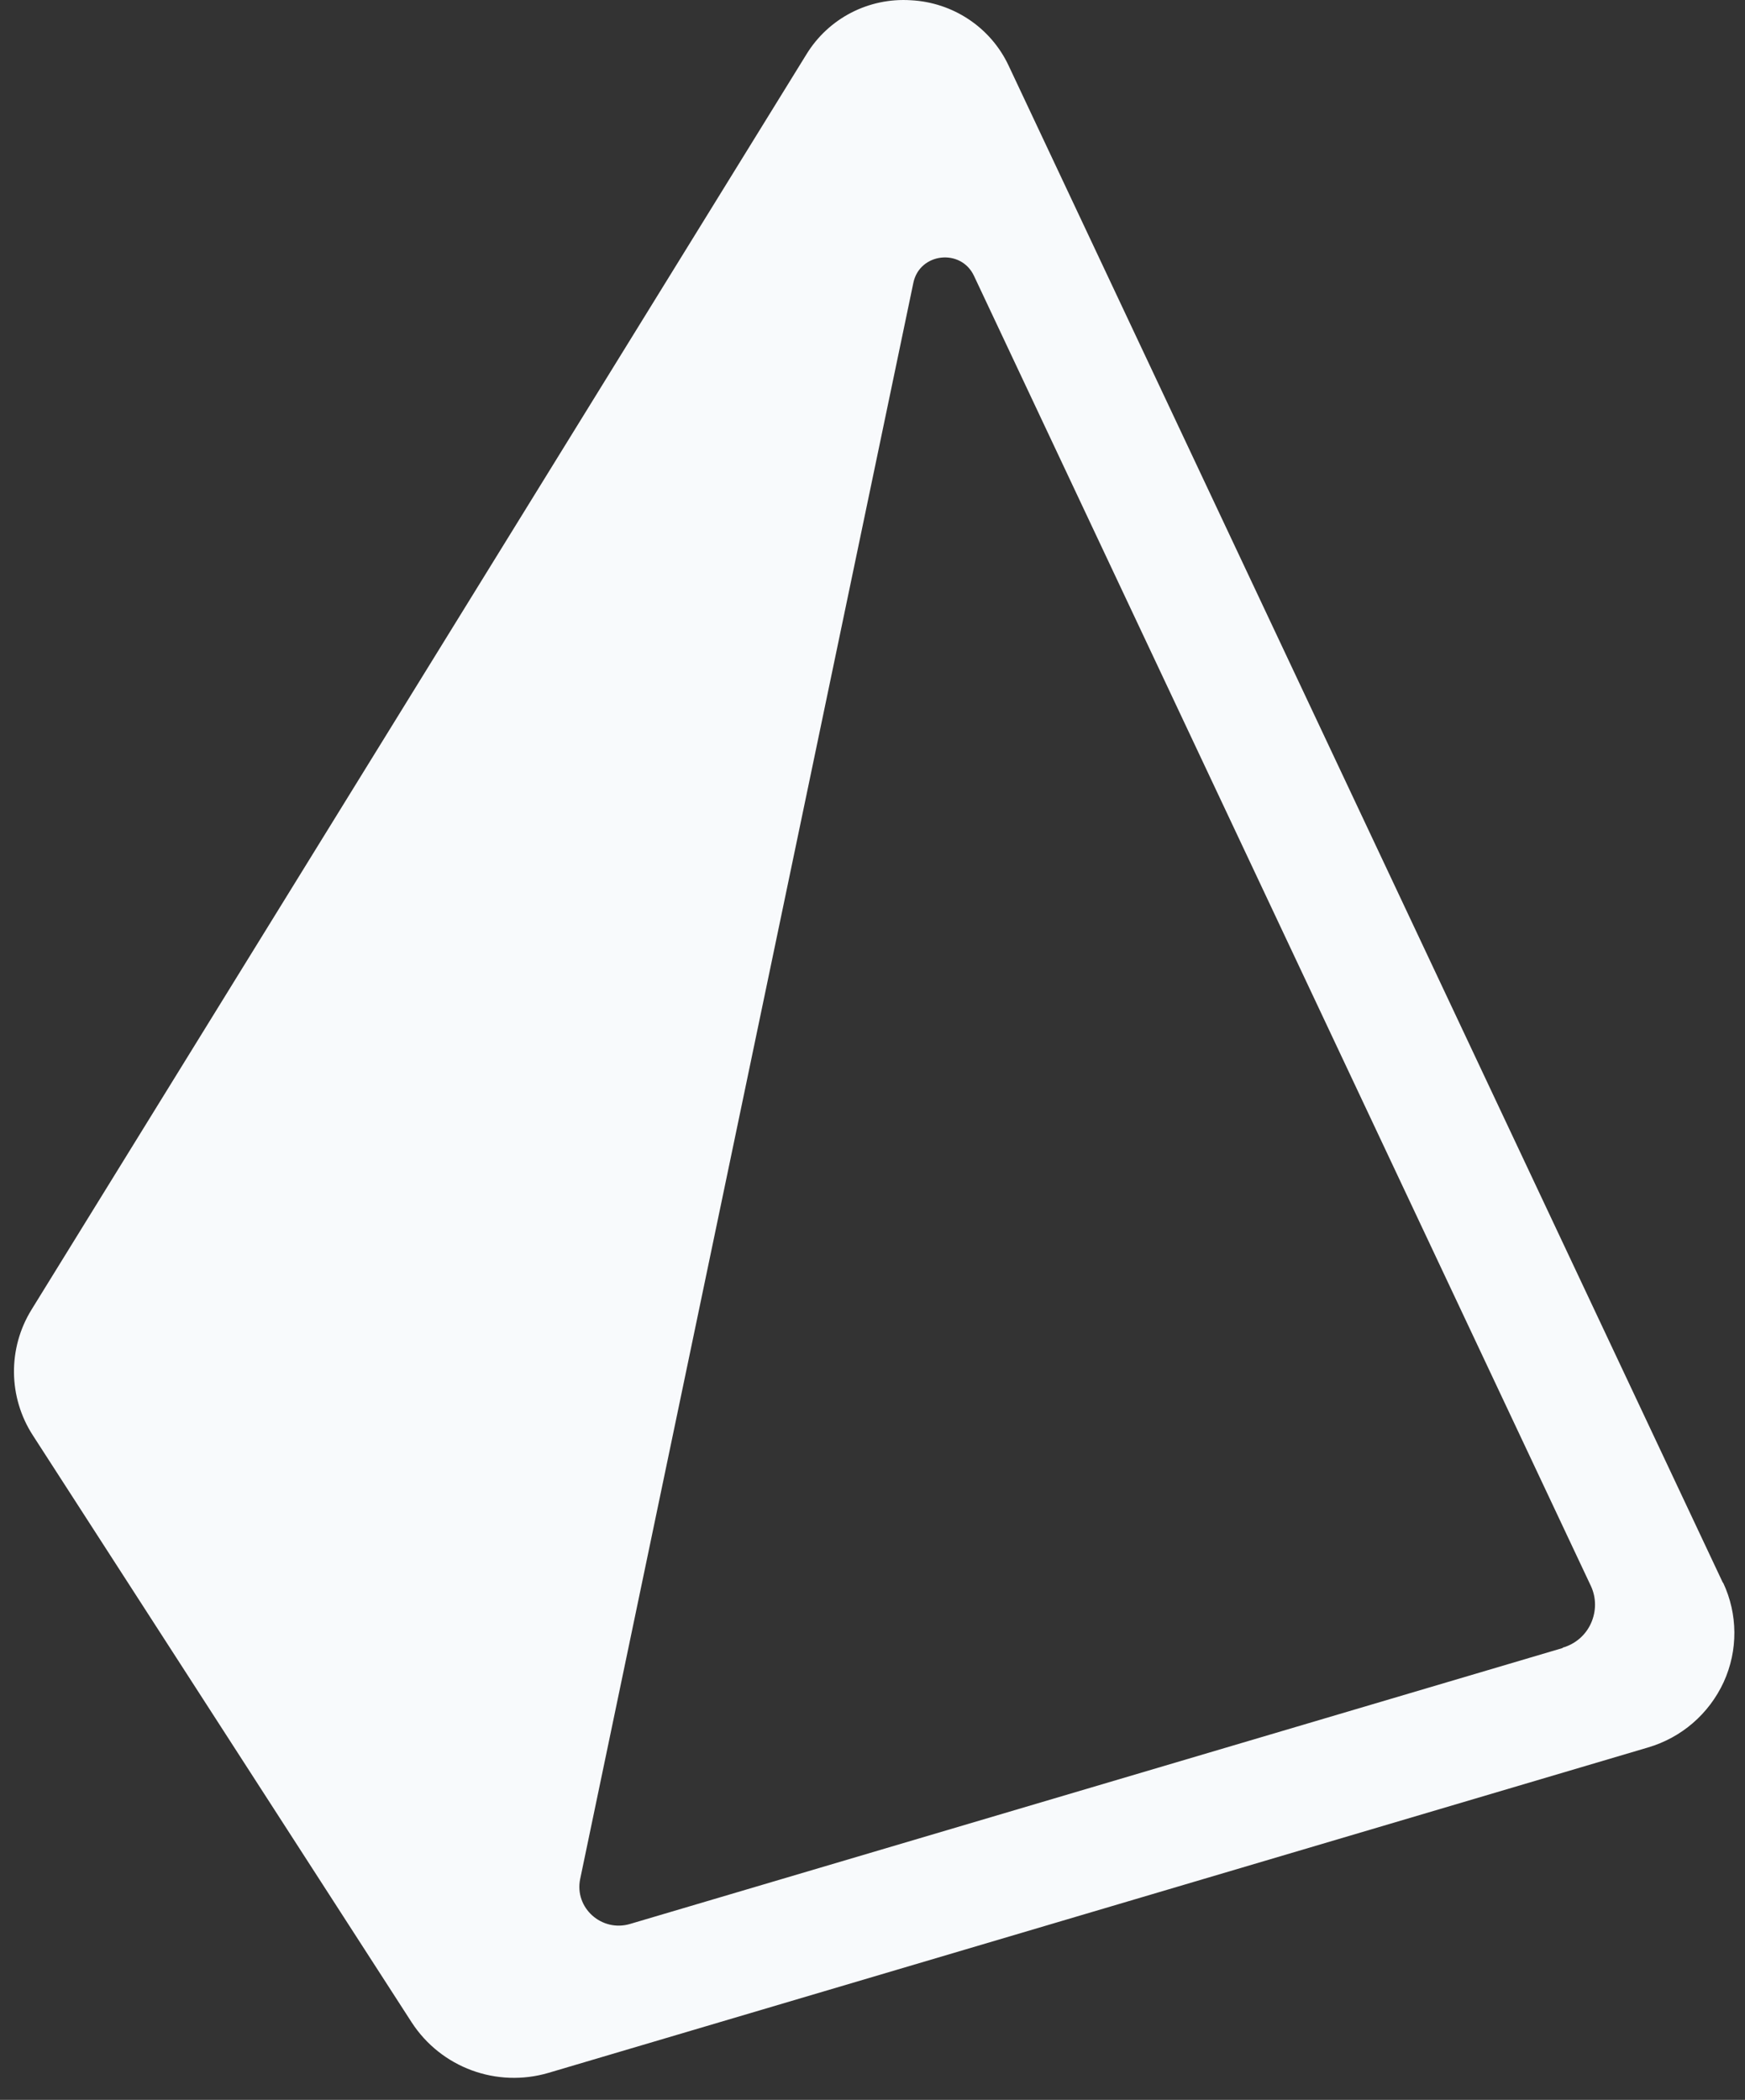 <svg width="64" height="77" viewBox="0 0 64 77" fill="none" xmlns="http://www.w3.org/2000/svg">
<rect x="0" y="0" width="64" height="77" fill="#333333" stroke="none"/>
<path d="M63.189 58.039L36.989 2.399C36.329 0.999 34.949 0.089 33.409 0.009C31.859 -0.091 30.389 0.669 29.579 1.989L1.159 48.019C0.279 49.439 0.299 51.239 1.209 52.639L15.099 74.159C16.179 75.819 18.219 76.569 20.119 76.009L60.439 64.079C61.669 63.719 62.679 62.849 63.219 61.679C63.749 60.519 63.739 59.189 63.199 58.039H63.189ZM57.319 60.429L23.109 70.549C22.069 70.859 21.059 69.959 21.279 68.899L33.499 10.369C33.729 9.269 35.239 9.099 35.719 10.109L58.349 58.159C58.549 58.589 58.549 59.089 58.349 59.529C58.149 59.969 57.769 60.289 57.309 60.419L57.319 60.429Z" fill="#F8FAFC"/>
</svg>
